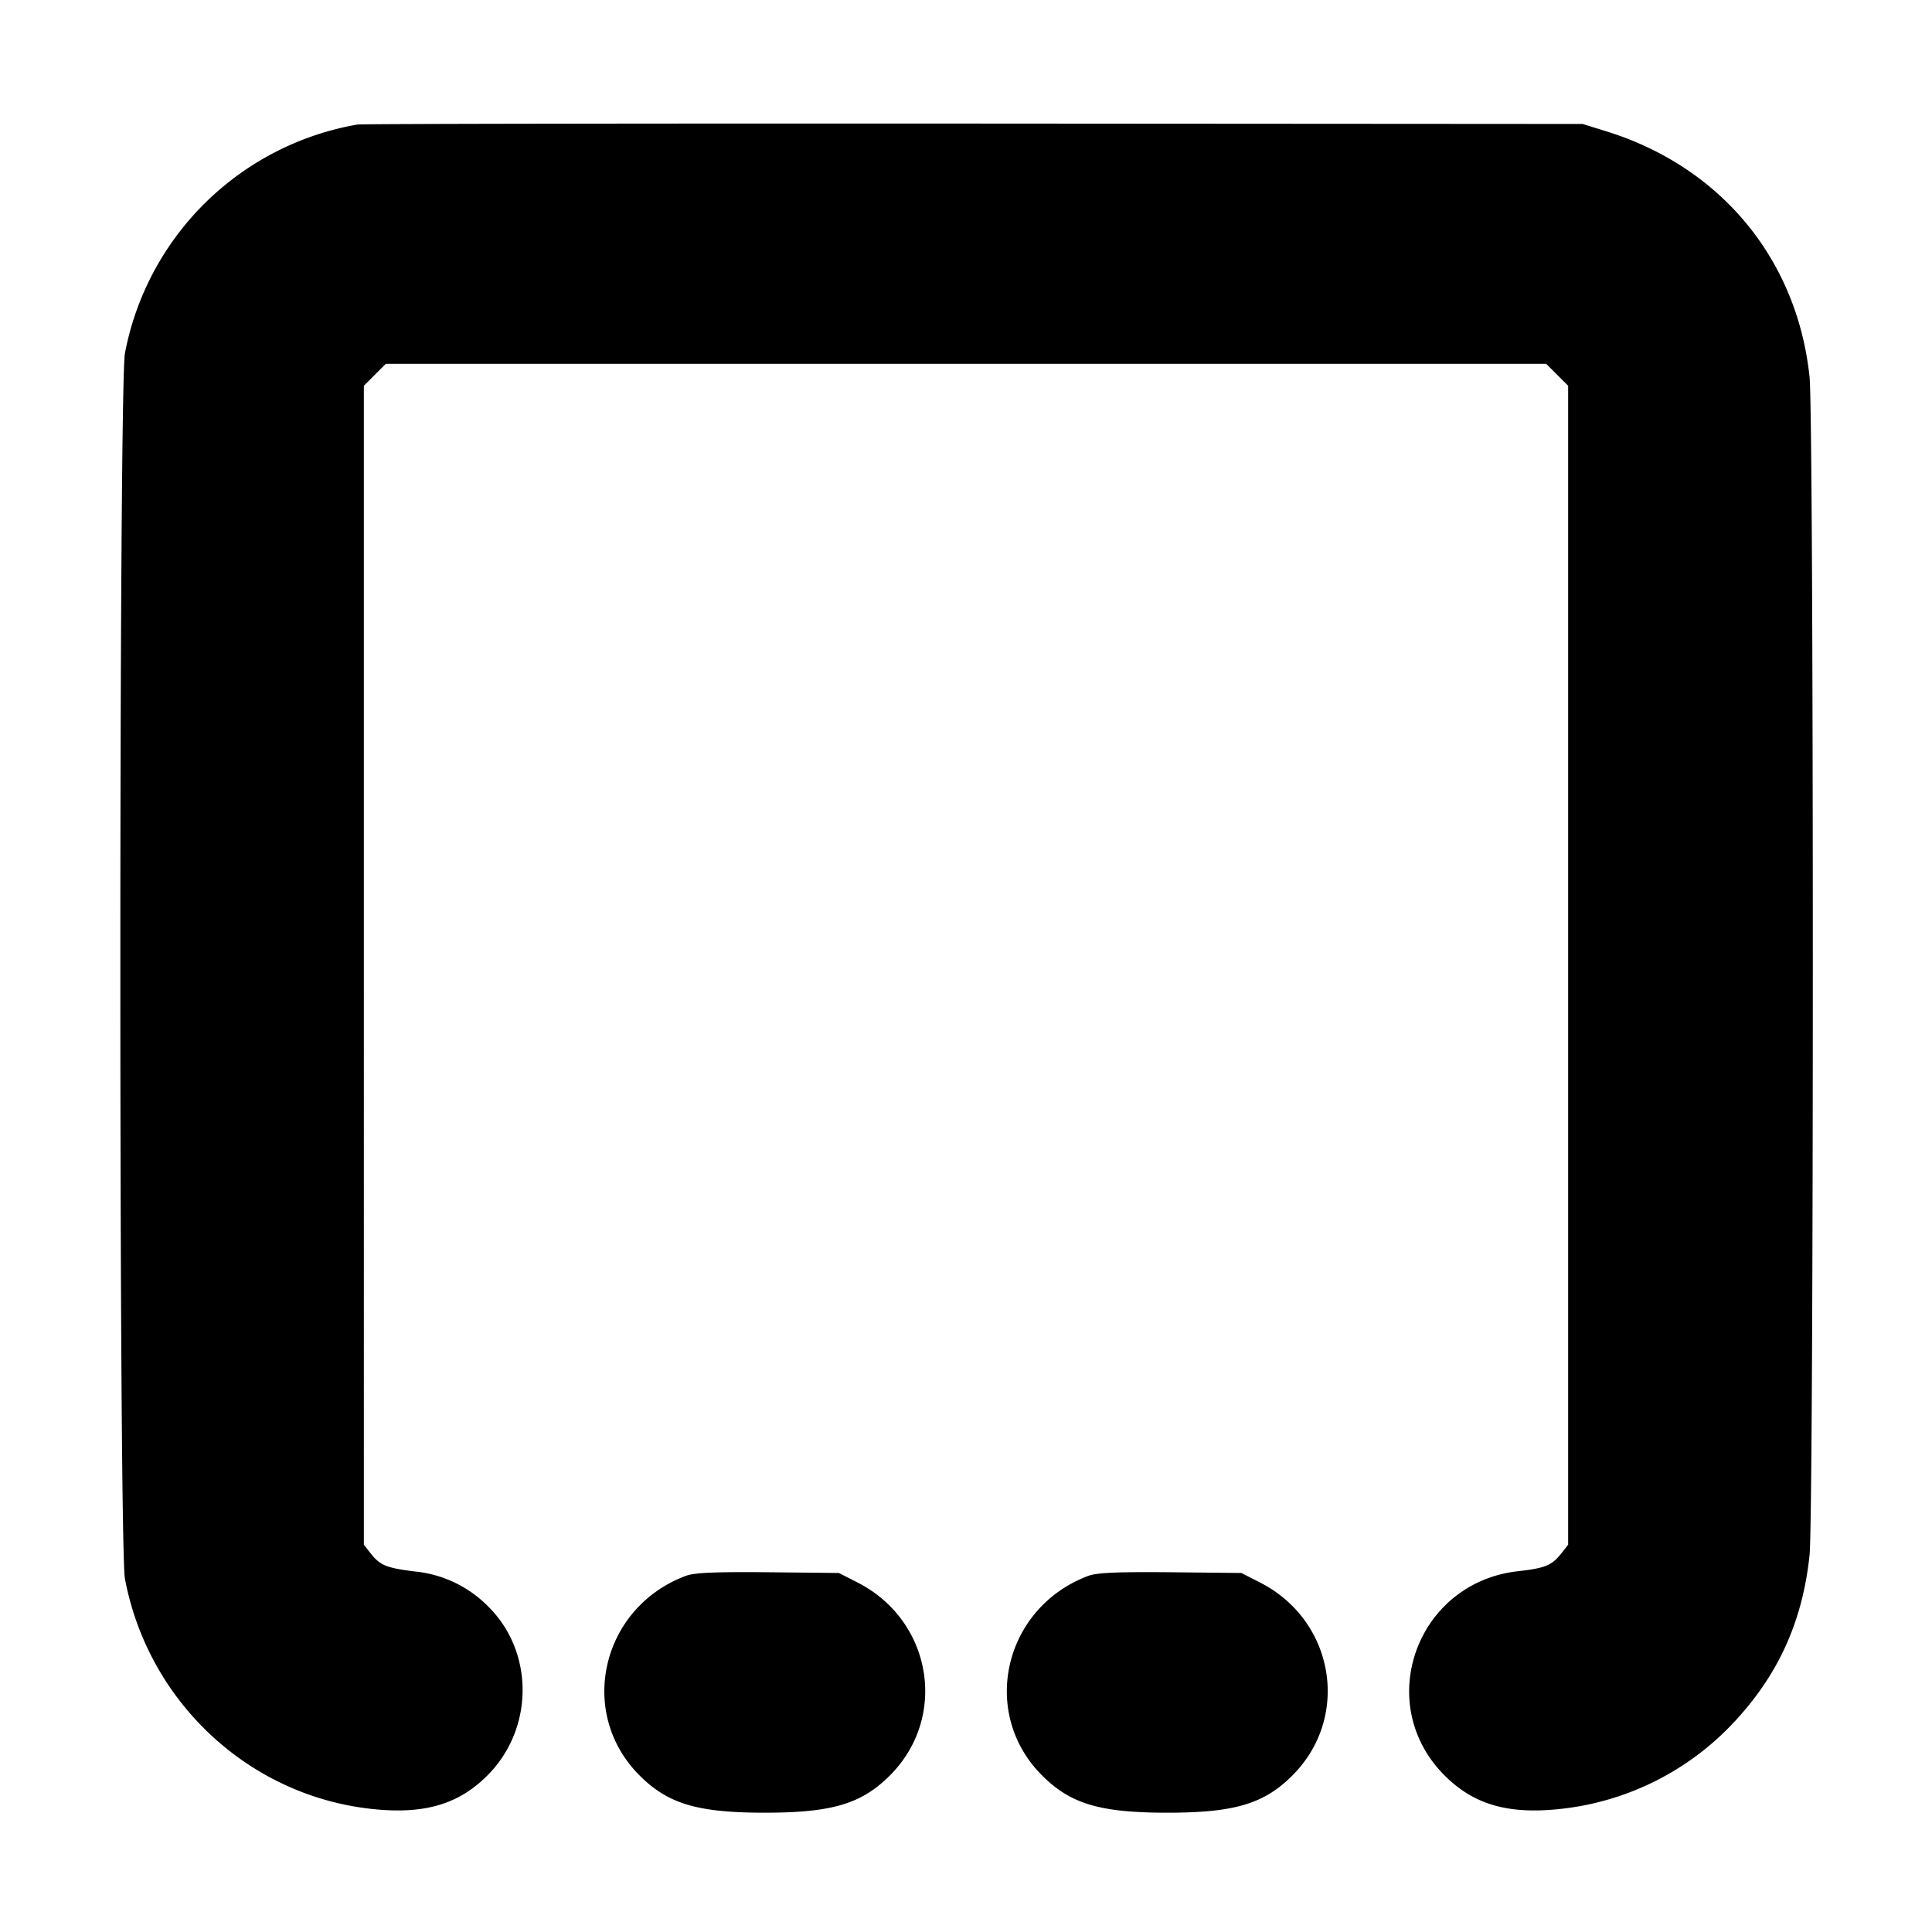 <svg xmlns="http://www.w3.org/2000/svg" width="24" height="24" fill="none" stroke="currentColor" stroke-linecap="round" stroke-linejoin="round" stroke-width="3"><path fill="#000" fill-rule="evenodd" stroke="none" d="M4.44 1.547a3.56 3.56 0 0 0-2.888 2.841c-.076.399-.076 14.825 0 15.224.291 1.539 1.552 2.707 3.091 2.862.632.064 1.055-.061 1.412-.419.579-.579.583-1.533.009-2.099a1.48 1.48 0 0 0-.915-.435c-.351-.044-.428-.076-.546-.226l-.083-.106V4.792l.136-.136.136-.136h14.416l.136.136.136.136v14.397l-.083.106c-.119.151-.201.185-.539.223-1.263.141-1.804 1.646-.913 2.537.357.358.78.483 1.412.419a3.45 3.45 0 0 0 2.151-1.046c.573-.6.883-1.272.971-2.111.054-.511.054-14.123 0-14.634-.154-1.464-1.103-2.611-2.526-3.052l-.293-.091-7.56-.005c-4.158-.002-7.605.003-7.66.012m4.076 18.03c-1.048.396-1.349 1.701-.571 2.478.353.354.721.463 1.555.463s1.202-.109 1.555-.463c.726-.726.523-1.928-.407-2.399l-.228-.116-.88-.009c-.663-.006-.916.005-1.024.046m5 0c-1.048.396-1.349 1.701-.571 2.478.353.354.721.463 1.555.463s1.202-.109 1.555-.463c.726-.726.523-1.928-.407-2.399l-.228-.116-.88-.009c-.663-.006-.916.005-1.024.046"/></svg>